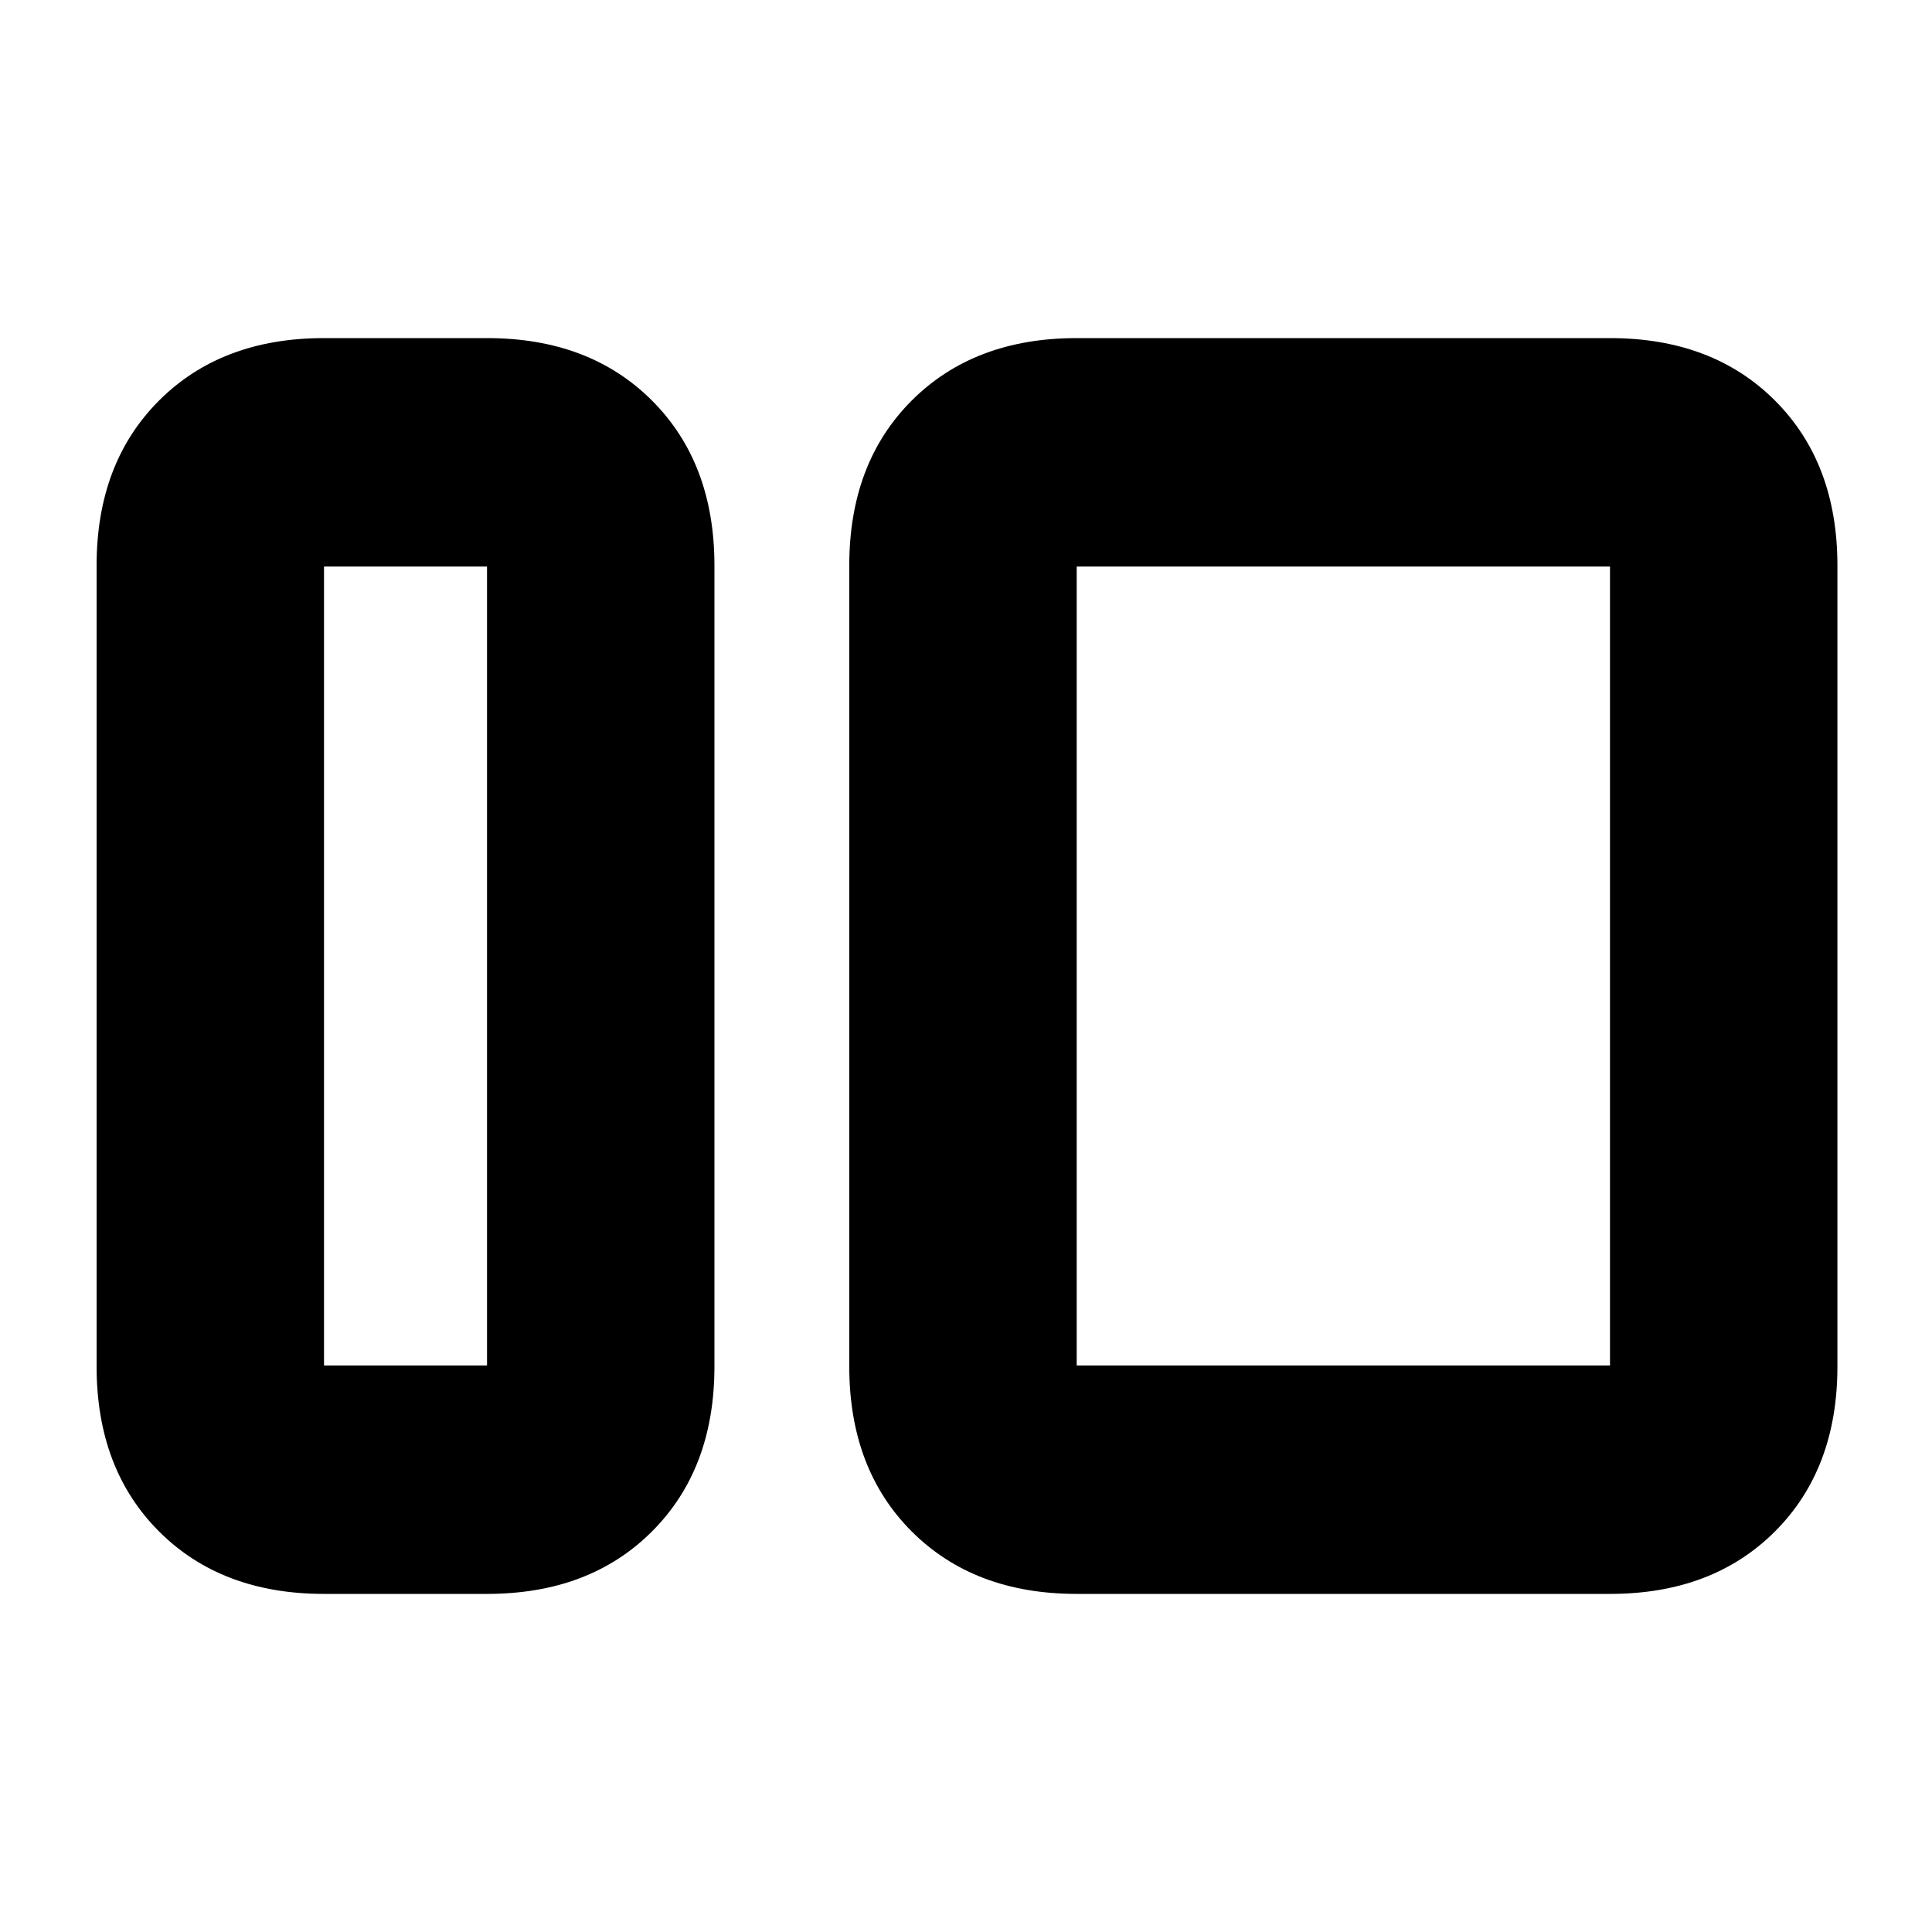 <svg xmlns="http://www.w3.org/2000/svg" height="20" viewBox="0 -960 960 960" width="20"><path d="M161-168q-50.938 0-81.969-31.031Q48-230.062 48-281v-398q0-50.938 31.031-81.969Q110.062-792 161-792h81q50.938 0 81.969 31.031Q355-729.938 355-679v398q0 50.938-31.031 81.969Q292.938-168 242-168h-81Zm0-113.5h81v-397h-81v397ZM535-168q-50.938 0-81.969-31.031Q422-230.062 422-281v-398q0-50.938 31.031-81.969Q484.062-792 535-792h265q50.938 0 81.969 31.031Q913-729.938 913-679v398q0 50.938-31.031 81.969Q850.938-168 800-168H535Zm0-113.5h265v-397H535v397Zm-293 0v-397 397Zm293 0v-397 397Z"/></svg>